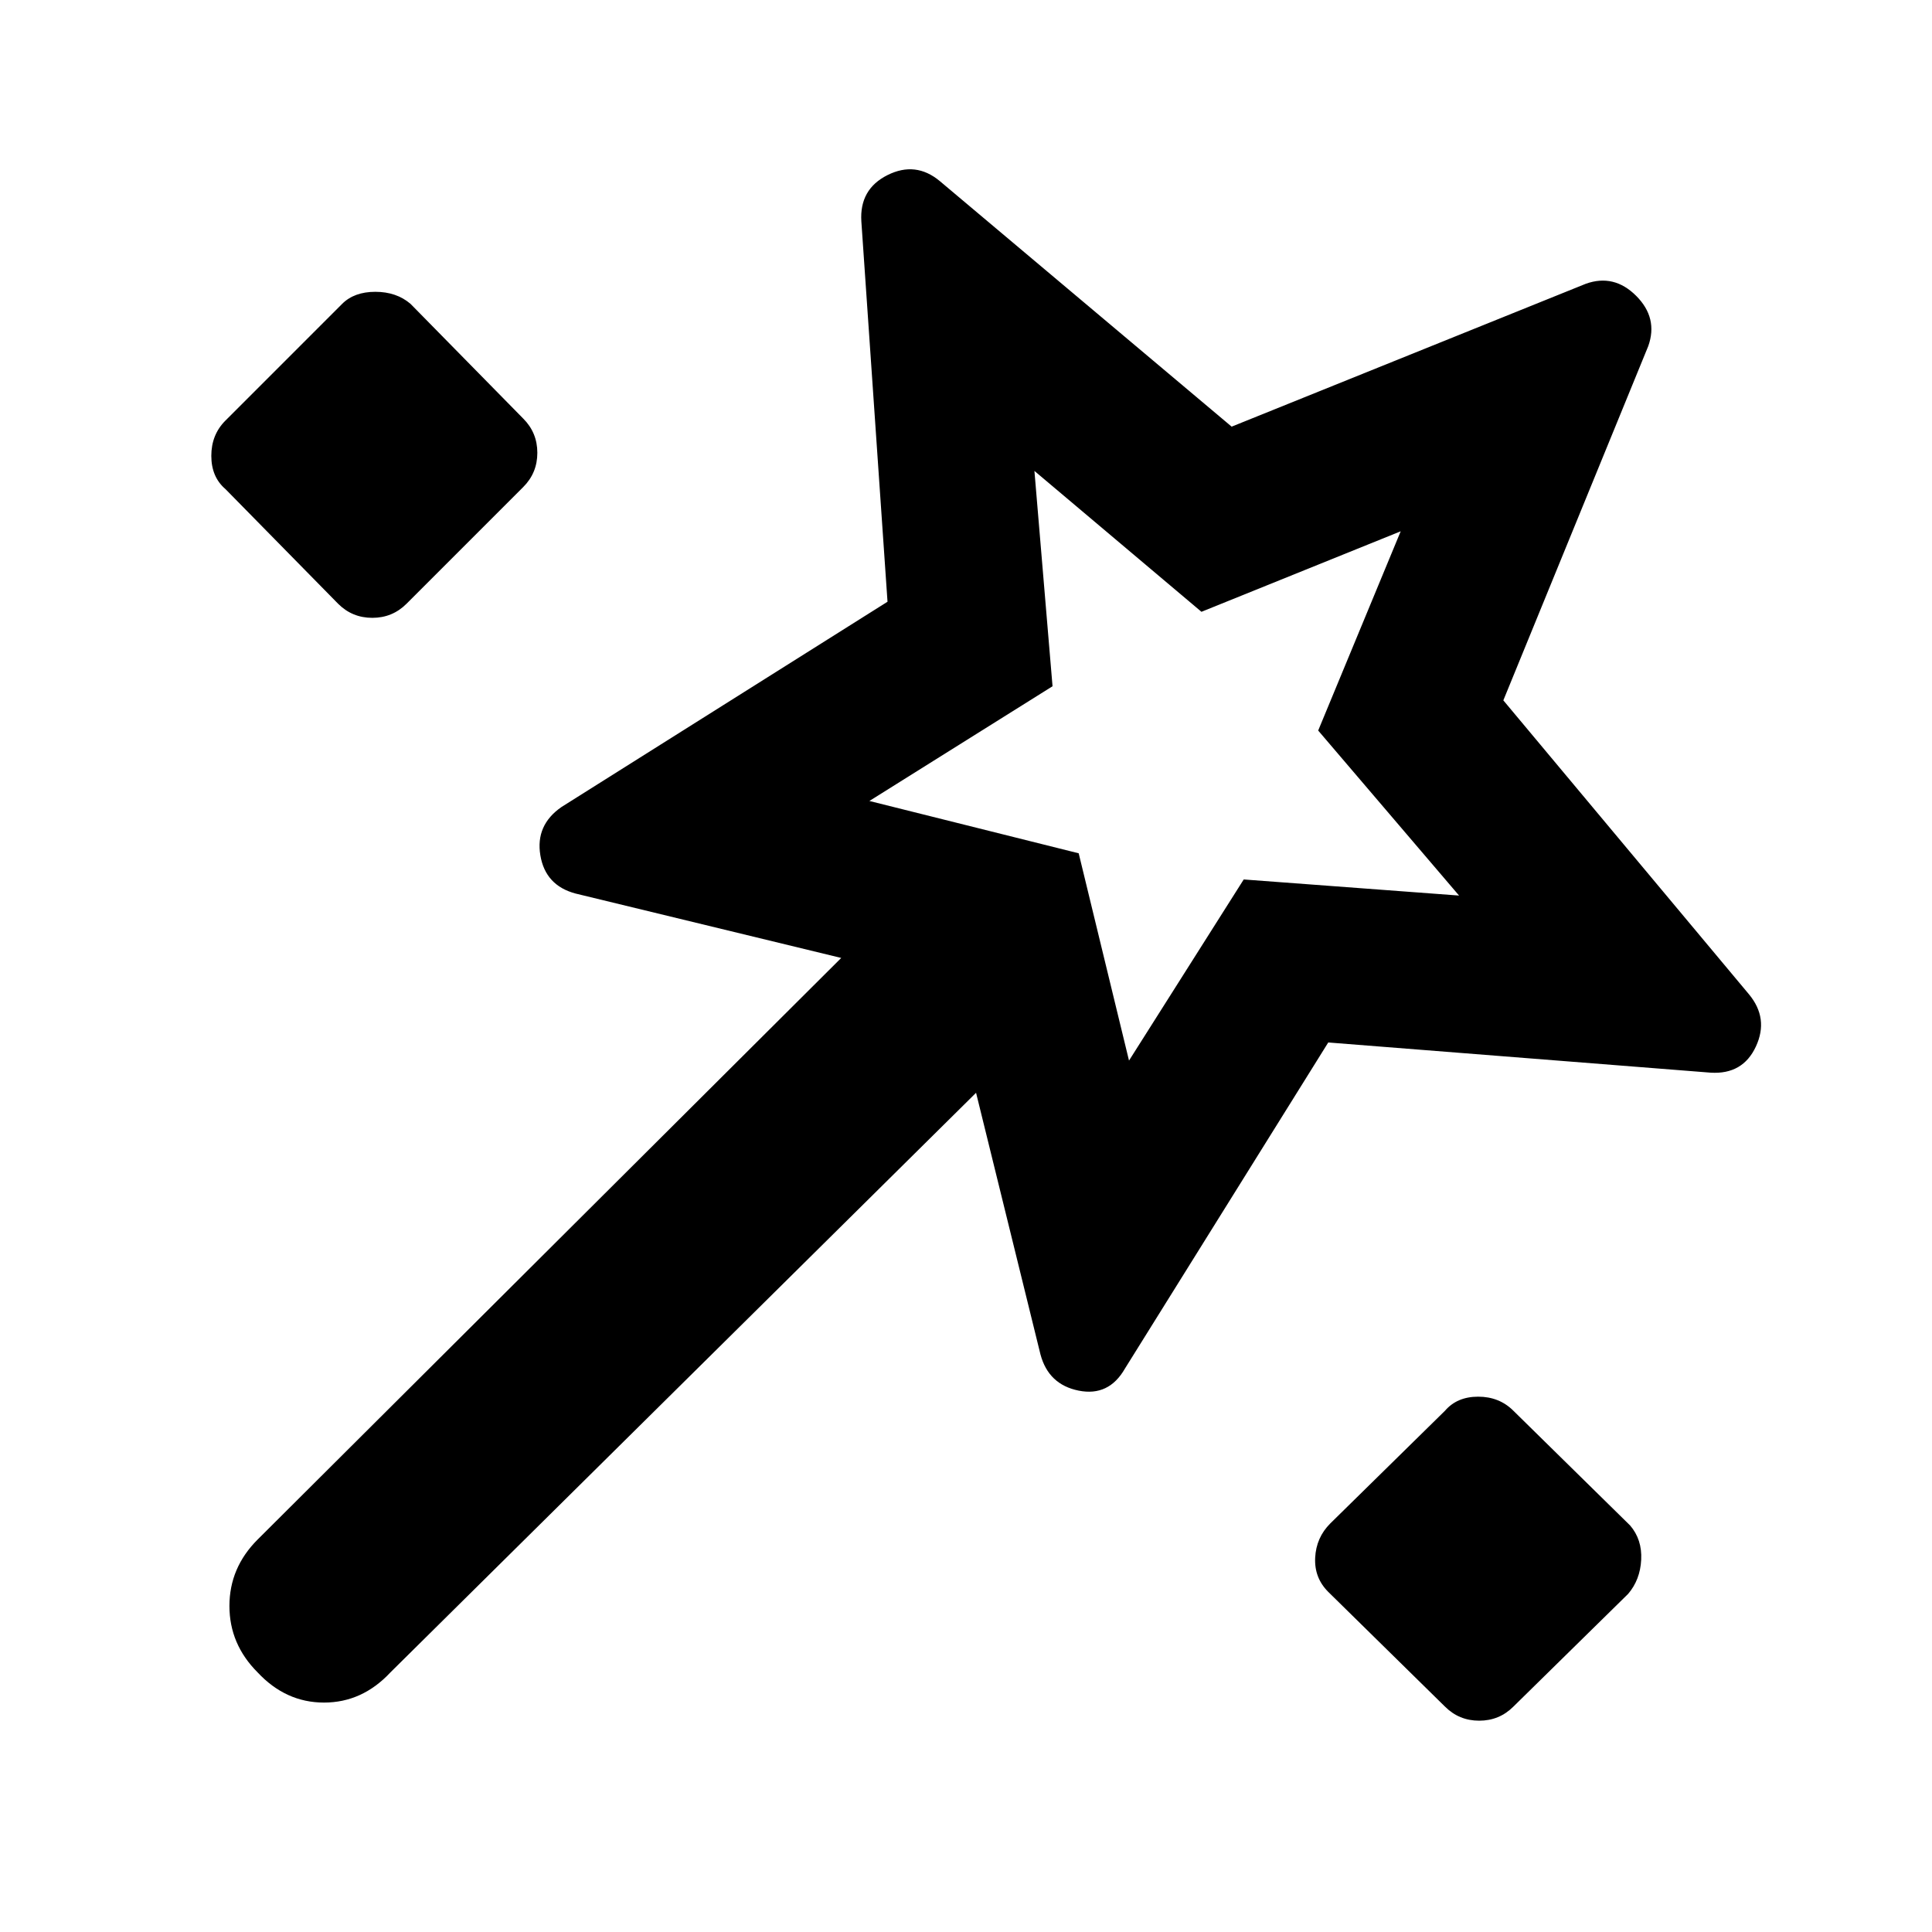 <svg xmlns="http://www.w3.org/2000/svg" width="48" height="48" viewBox="0 -960 960 960"><path d="M660-442 559-280q-8 14-23 11t-19-18l-32-130-291 288q-14 15-33 15t-33-15q-14-14-14-33t14-33l290-289-132-32q-15-4-17.5-19t10.5-24l162-102-13-189q-1-16 13-23t26 3l145 122 176-71q14-5 25 6t6 25l-72 176 122 146q10 12 3.5 26T850-427l-190-15ZM112-717q-7-6-7-16.5t7-17.5l58-58q6-6 16.5-6t17.5 6l56 57q7 7 7 17t-7 17l-58 58q-7 7-17 7t-17-7l-56-57Zm449 284 57-90 107 8-70-82 41-99-99 40-83-70 9 107-91 57 104 26 25 103Zm157 321-58-57q-7-7-6.5-17t7.5-17l57-56q6-7 16.5-7t17.5 7l58 57q6 7 5.5 17t-6.5 17l-57 56q-7 7-17 7t-17-7ZM579-580Z"/></svg>